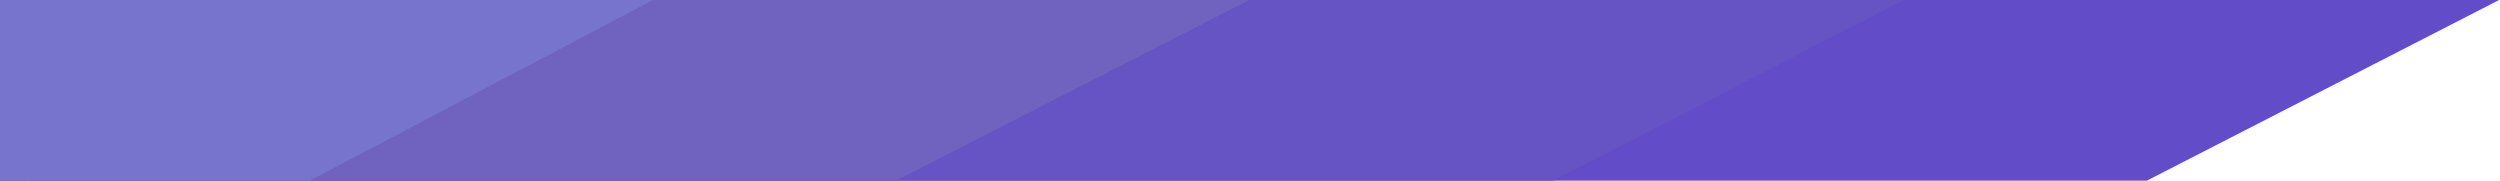 <svg width="1384" height="100" viewBox="0 0 1384 100" fill="none" xmlns="http://www.w3.org/2000/svg">
<path d="M1383.5 0L1188.5 100H0V0H1383.5Z" fill="#624CC7"/>
<path d="M1054 0L860 100H16V0H1054Z" fill="#6653C4"/>
<path d="M691.5 0L496 100H0V0H691.5Z" fill="#7063C0"/>
<path d="M361.5 0L171.5 100H-1V0H361.5Z" fill="#7774CE"/>
</svg>

